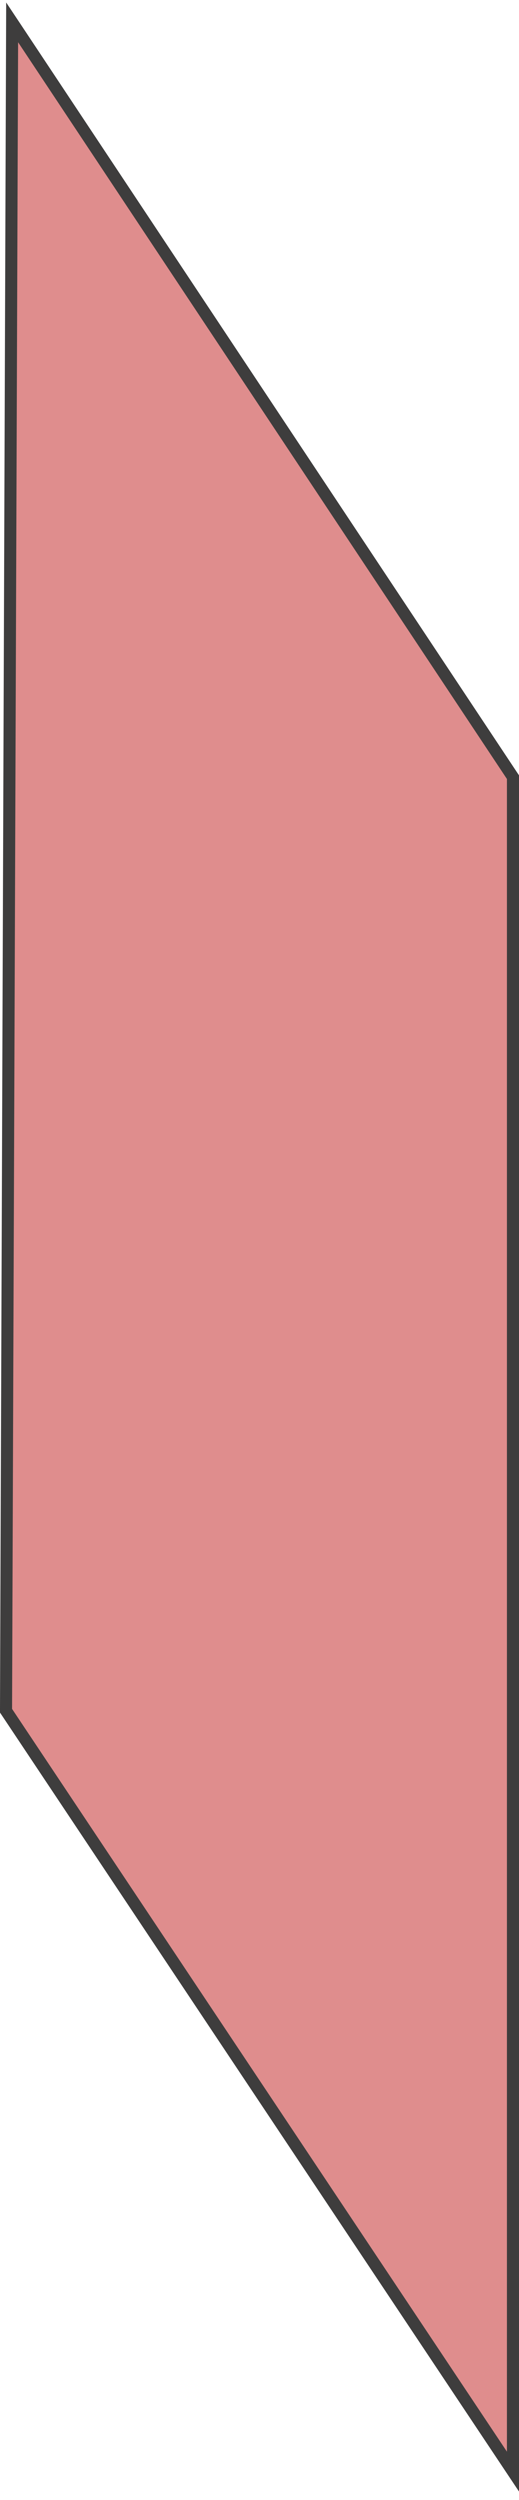 <svg width="43" height="207" viewBox="0 0 43 207" fill="none" xmlns="http://www.w3.org/2000/svg">
<path d="M1.917 3.223L1.006 1.852L1 3.498L0.5 141.498L0.499 141.651L0.584 141.777L41.584 203.277L42.5 204.651V203V64.5V64.349L42.416 64.223L1.917 3.223Z" fill="#D56A6A" fill-opacity="0.76" stroke="#3E3D3D"/>
</svg>
